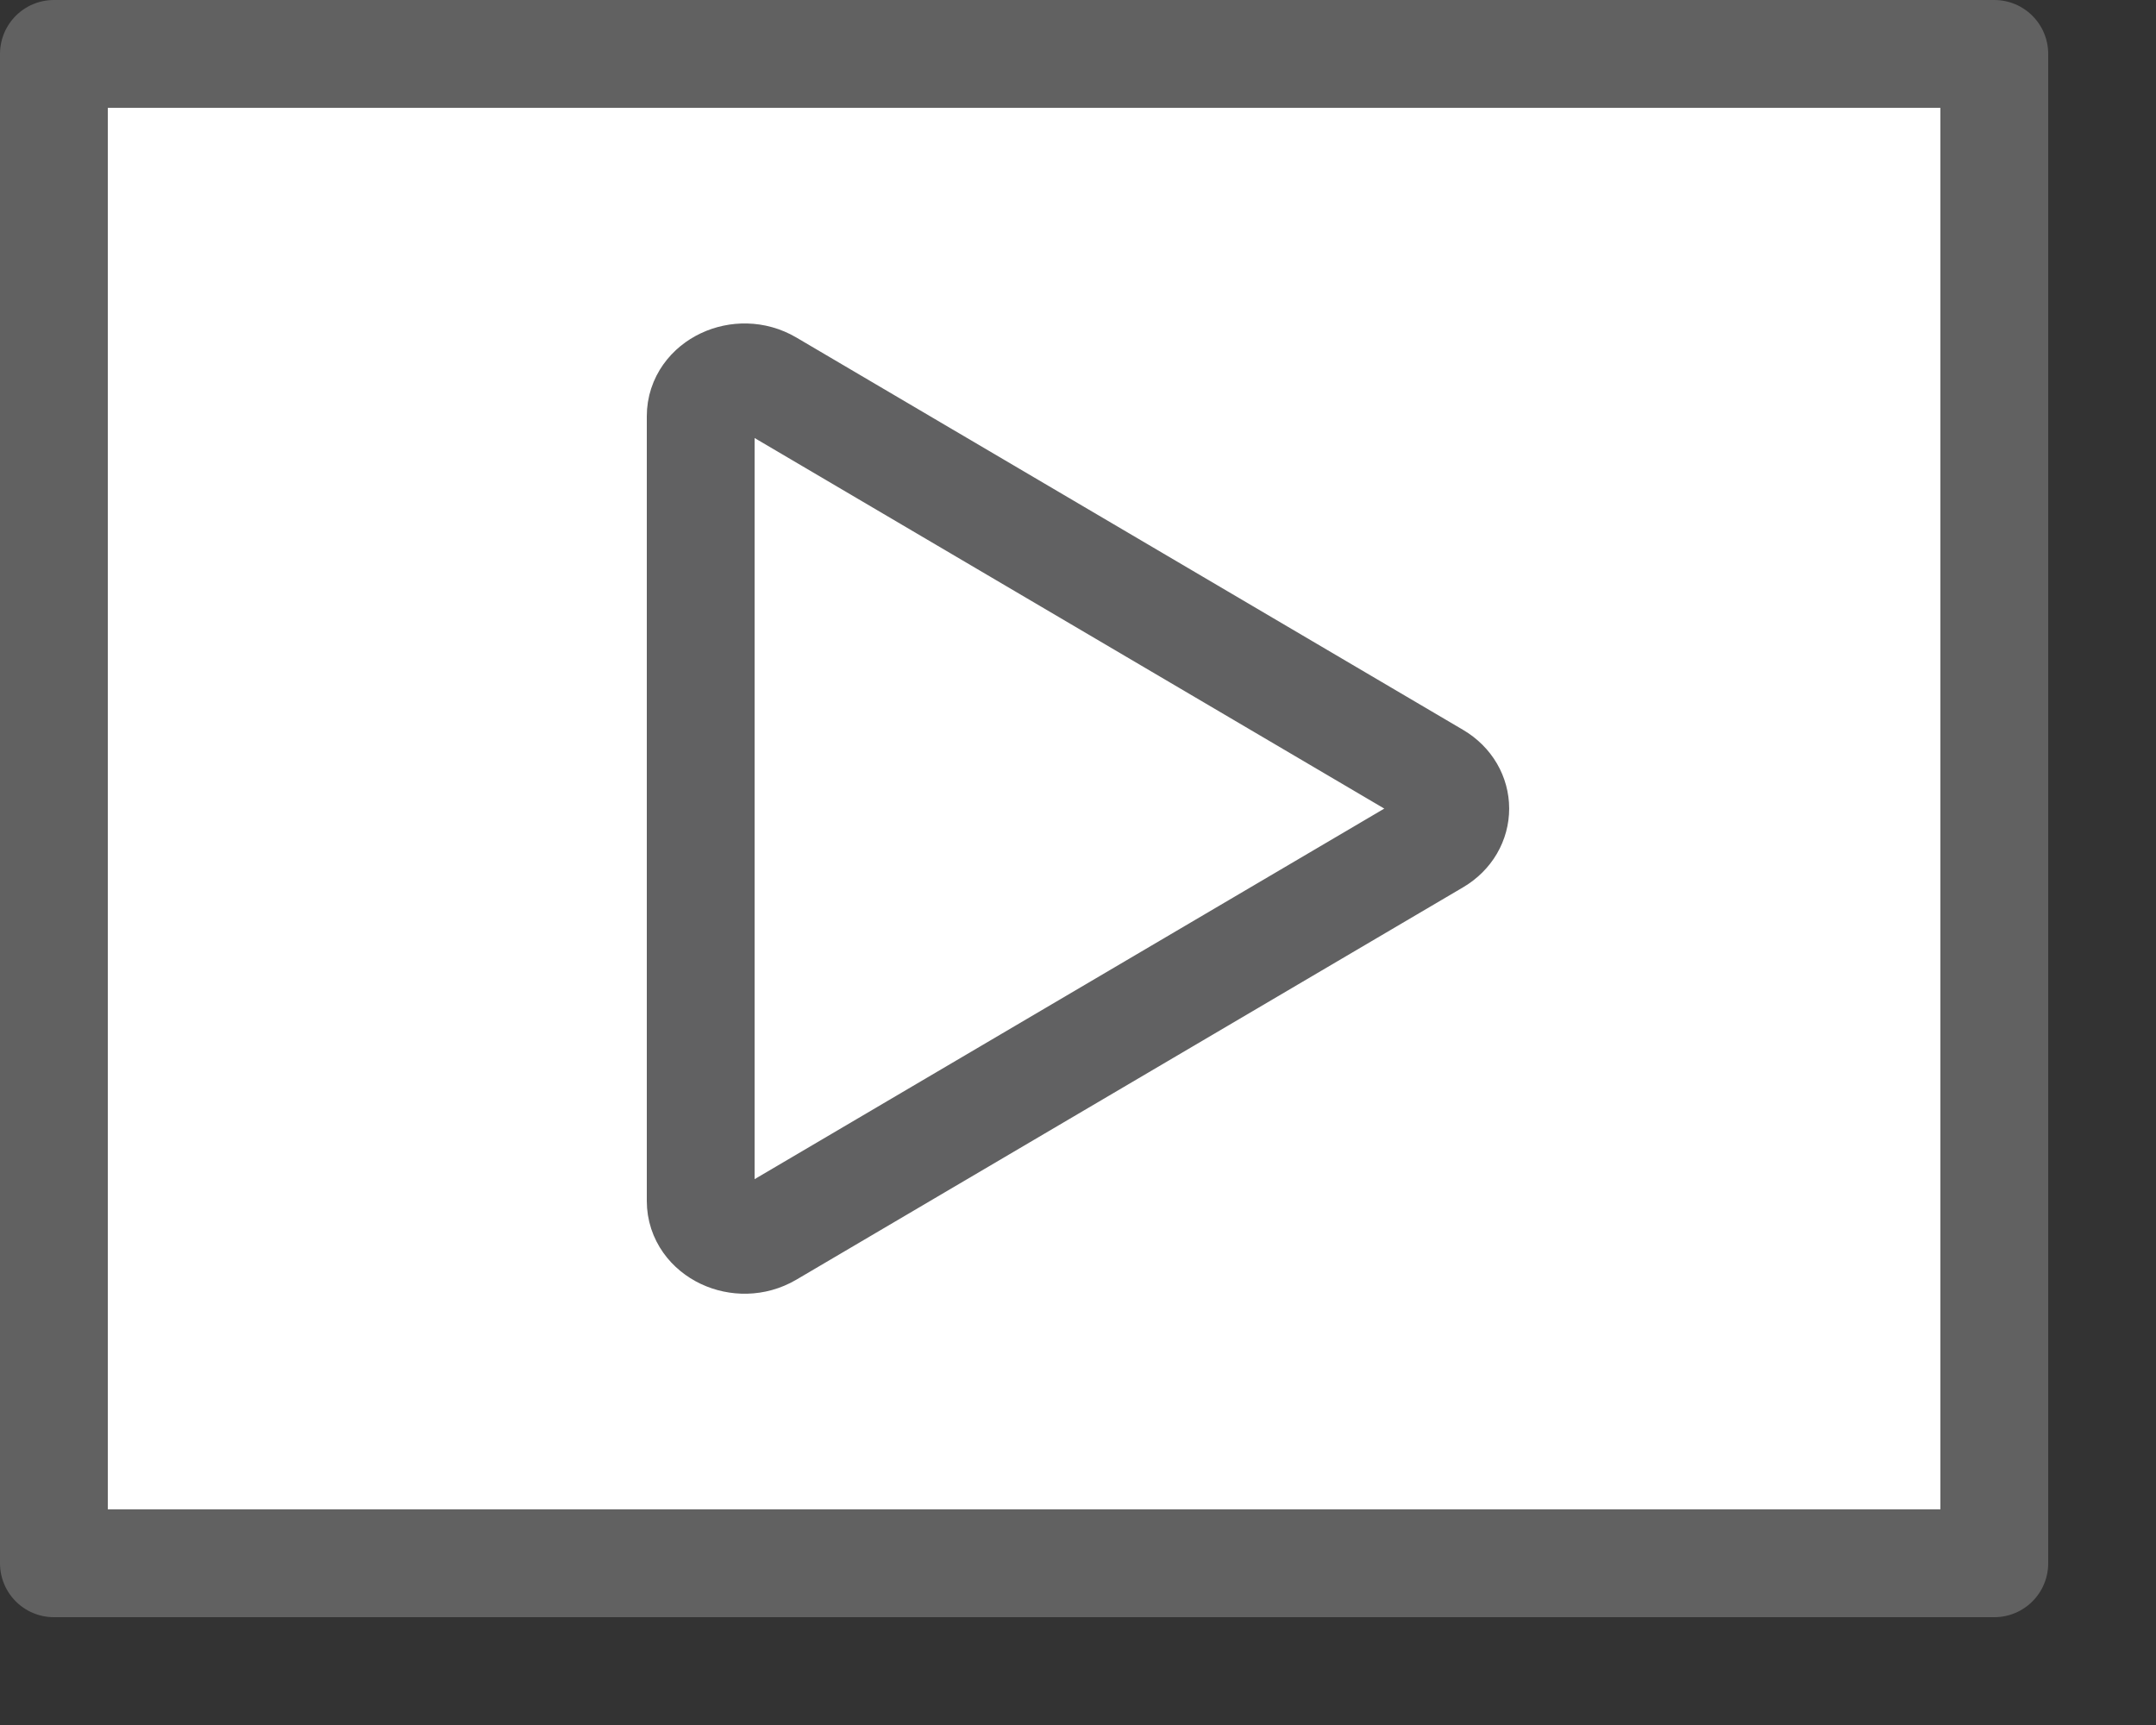 <svg width="20" height="16" viewBox="0 0 20 16" fill="none" xmlns="http://www.w3.org/2000/svg">
<rect x="0" y="0" width="20" height="16" fill="#333333" stroke="none"/>
<rect x="0.5" y="0.5" width="18" height="14" fill="#FFFFFF"/>
<rect x="0.5" y="0.5" width="18" height="14" stroke="#616161" stroke-linejoin="round"/>
<path d="M7.133 11.439C6.862 11.598 6.5 11.427 6.5 11.14L6.5 3.86C6.5 3.573 6.862 3.402 7.133 3.561L13.319 7.201C13.56 7.343 13.56 7.657 13.319 7.799L7.133 11.439Z" stroke="#616162" stroke-linejoin="round"/>
</svg>
